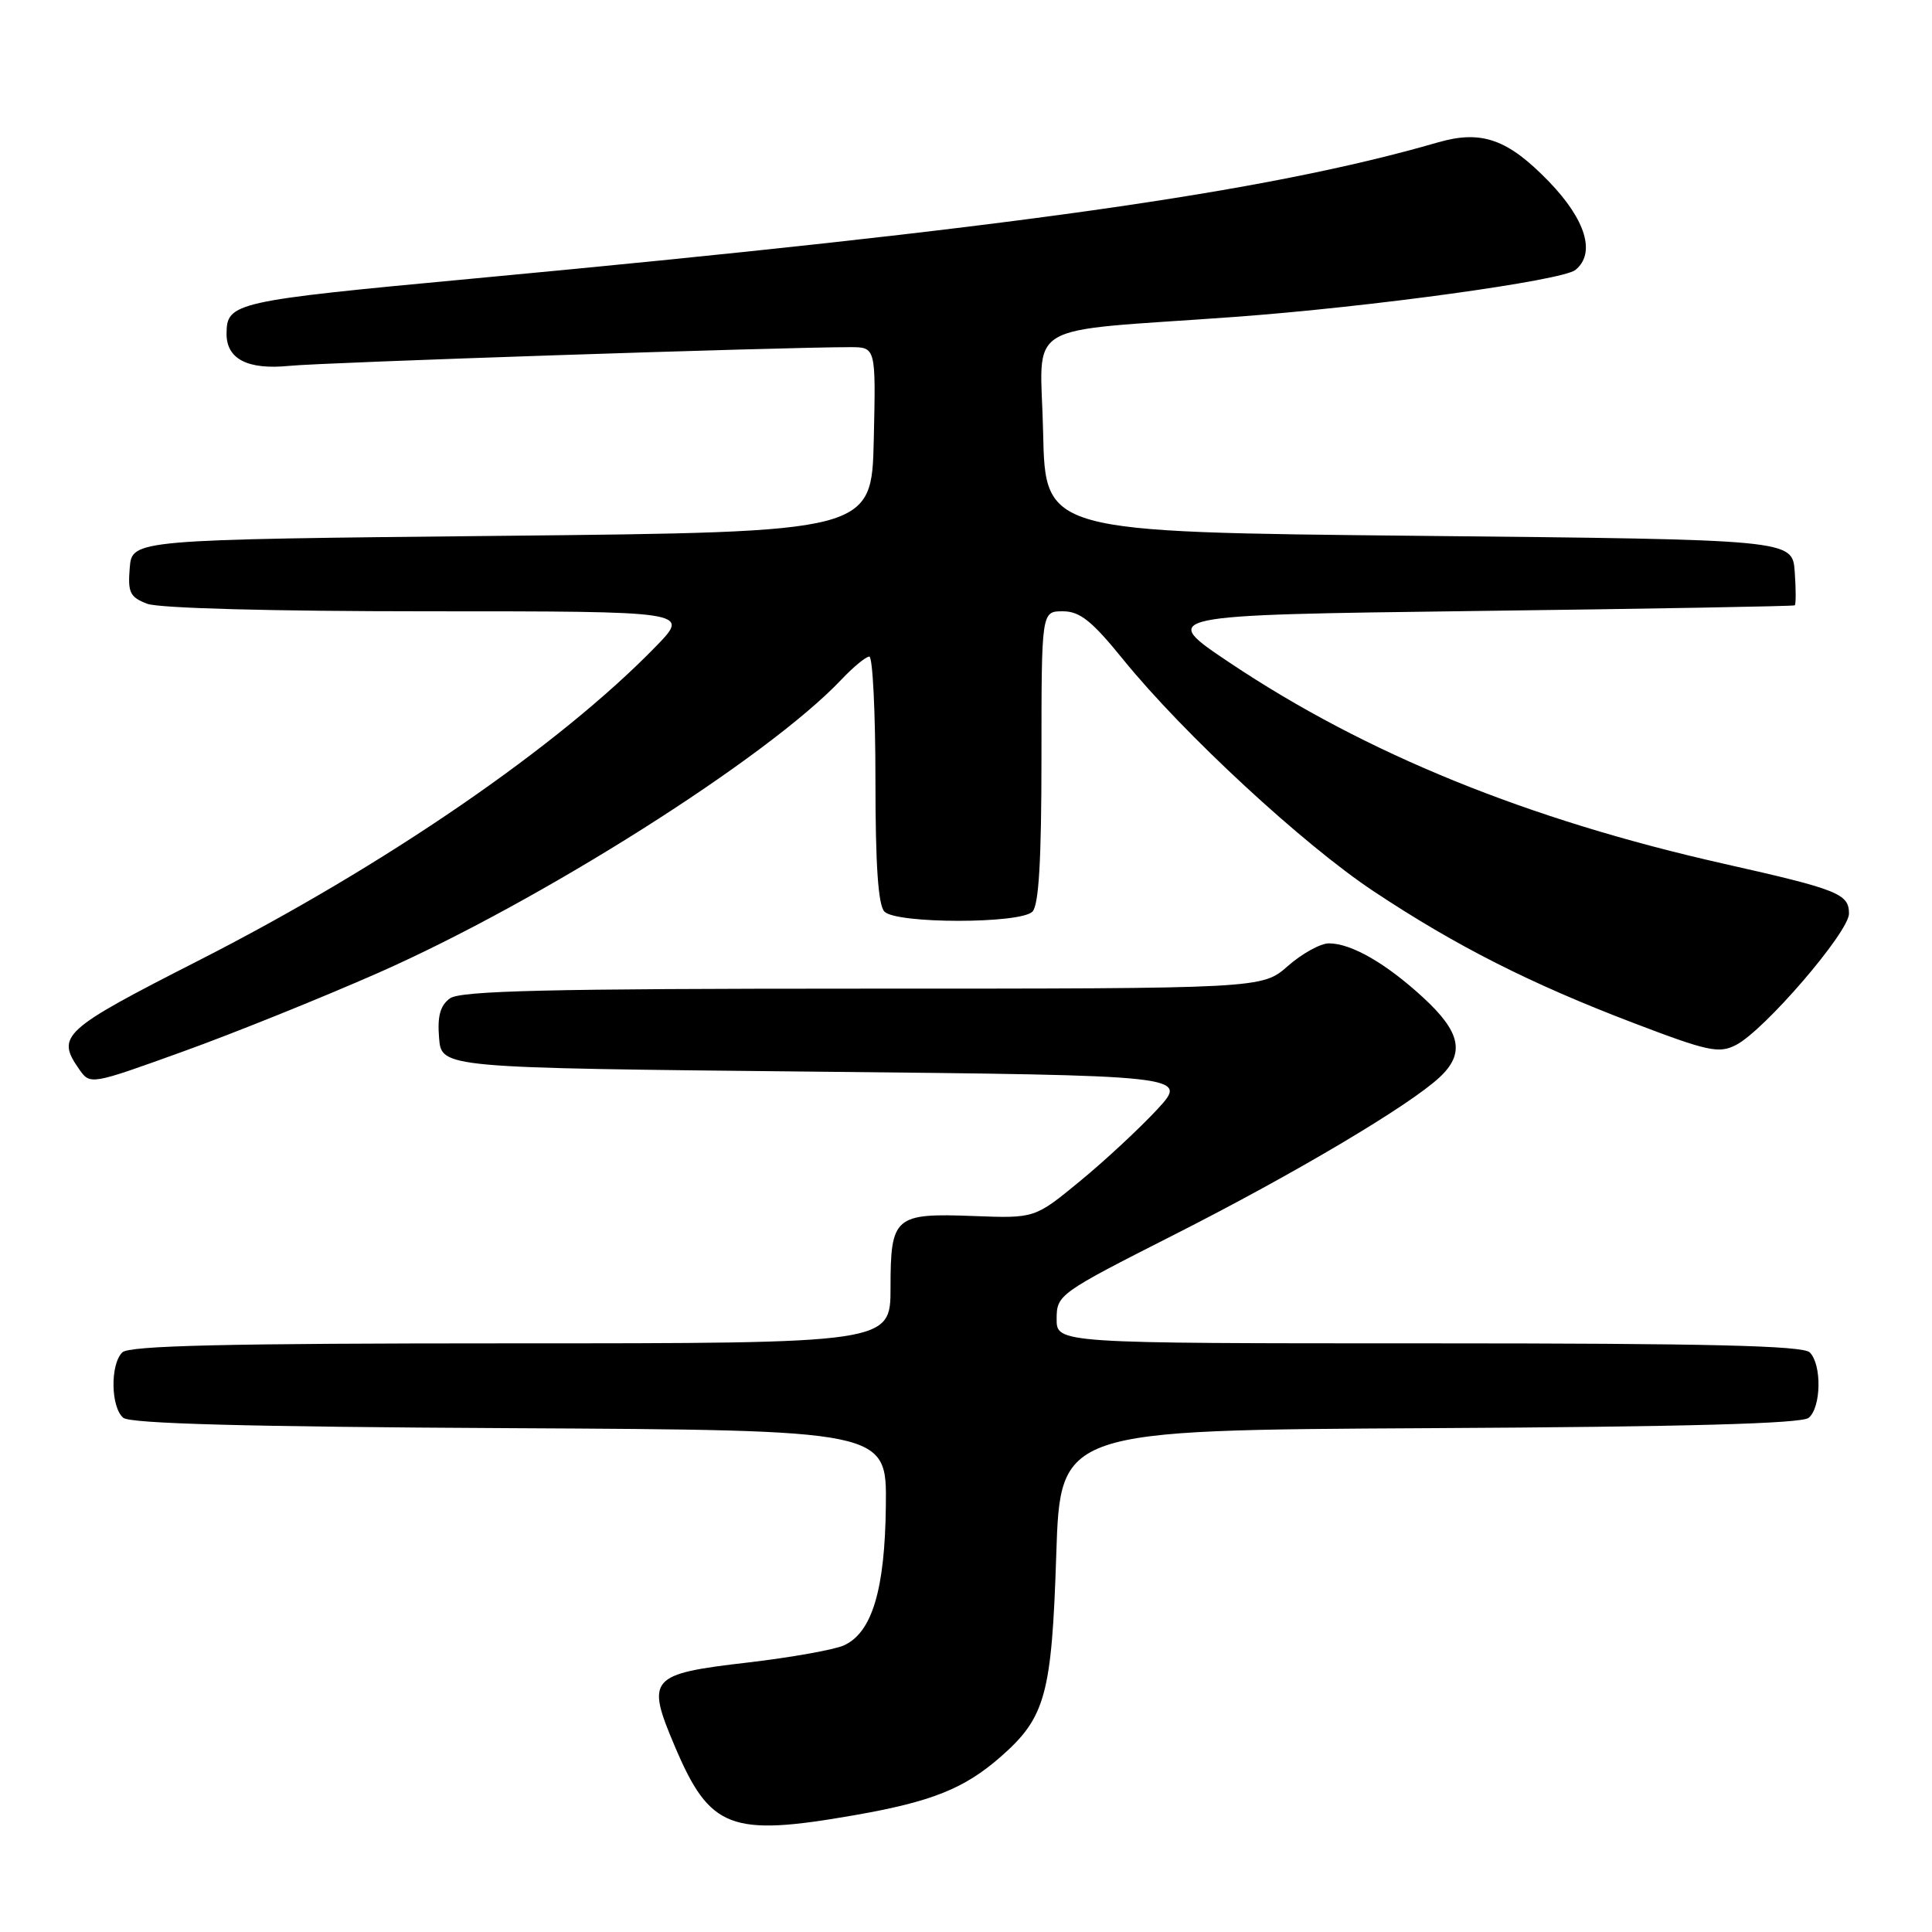 <?xml version="1.0" encoding="UTF-8" standalone="no"?>
<!DOCTYPE svg PUBLIC "-//W3C//DTD SVG 1.1//EN" "http://www.w3.org/Graphics/SVG/1.1/DTD/svg11.dtd" >
<svg xmlns="http://www.w3.org/2000/svg" xmlns:xlink="http://www.w3.org/1999/xlink" version="1.1" viewBox="0 0 256 256">
 <g >
 <path fill="currentColor"
d=" M 113.18 240.53 C 123.45 238.74 127.79 237.00 132.61 232.77 C 138.53 227.57 139.36 224.56 139.96 206.00 C 140.50 189.50 140.50 189.50 189.41 189.24 C 223.50 189.06 238.72 188.64 239.66 187.87 C 241.32 186.49 241.42 180.82 239.80 179.20 C 238.90 178.30 226.31 178.00 189.30 178.00 C 140.00 178.00 140.00 178.00 140.01 174.75 C 140.02 171.56 140.32 171.35 155.60 163.60 C 171.50 155.54 186.72 146.51 190.75 142.75 C 194.14 139.59 193.57 136.78 188.61 132.21 C 183.66 127.65 179.06 125.00 176.08 125.00 C 174.98 125.00 172.53 126.35 170.65 128.00 C 167.24 131.00 167.24 131.00 114.31 131.00 C 72.67 131.00 61.01 131.28 59.62 132.29 C 58.33 133.23 57.94 134.65 58.18 137.54 C 58.50 141.50 58.50 141.50 108.00 142.00 C 157.50 142.50 157.50 142.50 153.34 147.00 C 151.05 149.47 146.47 153.74 143.15 156.47 C 137.12 161.44 137.12 161.44 129.02 161.13 C 118.53 160.73 118.00 161.19 118.00 170.62 C 118.00 178.00 118.00 178.00 67.70 178.00 C 29.91 178.00 17.10 178.30 16.20 179.20 C 14.58 180.82 14.68 186.49 16.34 187.87 C 17.28 188.64 32.76 189.06 67.59 189.24 C 117.50 189.50 117.50 189.50 117.38 199.50 C 117.26 210.67 115.55 216.35 111.80 218.03 C 110.54 218.60 104.82 219.62 99.11 220.29 C 86.03 221.81 85.57 222.34 89.43 231.43 C 94.07 242.35 96.79 243.39 113.18 240.53 Z  M 50.12 128.91 C 71.67 119.40 101.61 100.45 111.44 90.10 C 113.05 88.39 114.74 87.00 115.19 87.00 C 115.63 87.00 116.00 94.34 116.00 103.30 C 116.00 114.64 116.36 119.96 117.20 120.80 C 118.82 122.42 135.18 122.42 136.80 120.80 C 137.65 119.95 138.00 113.98 138.00 100.30 C 138.00 81.00 138.00 81.00 140.83 81.00 C 143.09 81.00 144.68 82.27 148.82 87.38 C 156.83 97.25 172.68 111.91 182.03 118.11 C 192.95 125.36 202.81 130.35 216.50 135.57 C 226.31 139.31 227.77 139.63 230.02 138.47 C 233.77 136.56 245.00 123.50 245.00 121.06 C 245.00 118.43 243.56 117.86 228.50 114.47 C 202.49 108.62 180.99 99.88 163.00 87.85 C 153.50 81.50 153.50 81.50 195.50 80.96 C 218.60 80.67 237.64 80.33 237.81 80.21 C 237.98 80.10 237.98 78.09 237.81 75.75 C 237.50 71.50 237.50 71.50 188.00 71.00 C 138.50 70.50 138.50 70.50 138.22 57.33 C 137.90 42.23 134.85 44.08 163.50 42.00 C 181.53 40.69 207.01 37.18 208.75 35.77 C 211.47 33.56 210.14 29.14 205.25 24.07 C 199.80 18.43 196.32 17.20 190.56 18.86 C 167.72 25.48 133.76 30.27 62.62 36.92 C 31.05 39.87 30.05 40.09 30.02 44.18 C 29.98 47.57 32.81 49.03 38.32 48.48 C 42.85 48.02 103.50 46.00 112.64 46.00 C 116.06 46.00 116.06 46.00 115.78 58.25 C 115.50 70.50 115.50 70.50 66.50 71.00 C 17.50 71.50 17.50 71.50 17.19 75.25 C 16.92 78.51 17.22 79.13 19.50 80.00 C 21.07 80.60 36.14 81.00 56.77 81.00 C 91.42 81.00 91.42 81.00 86.96 85.60 C 74.11 98.84 51.04 114.69 26.25 127.31 C 8.27 136.47 7.40 137.26 10.48 141.66 C 11.95 143.77 11.95 143.77 24.23 139.34 C 30.98 136.91 42.63 132.21 50.12 128.91 Z "/>
</g>
</svg>